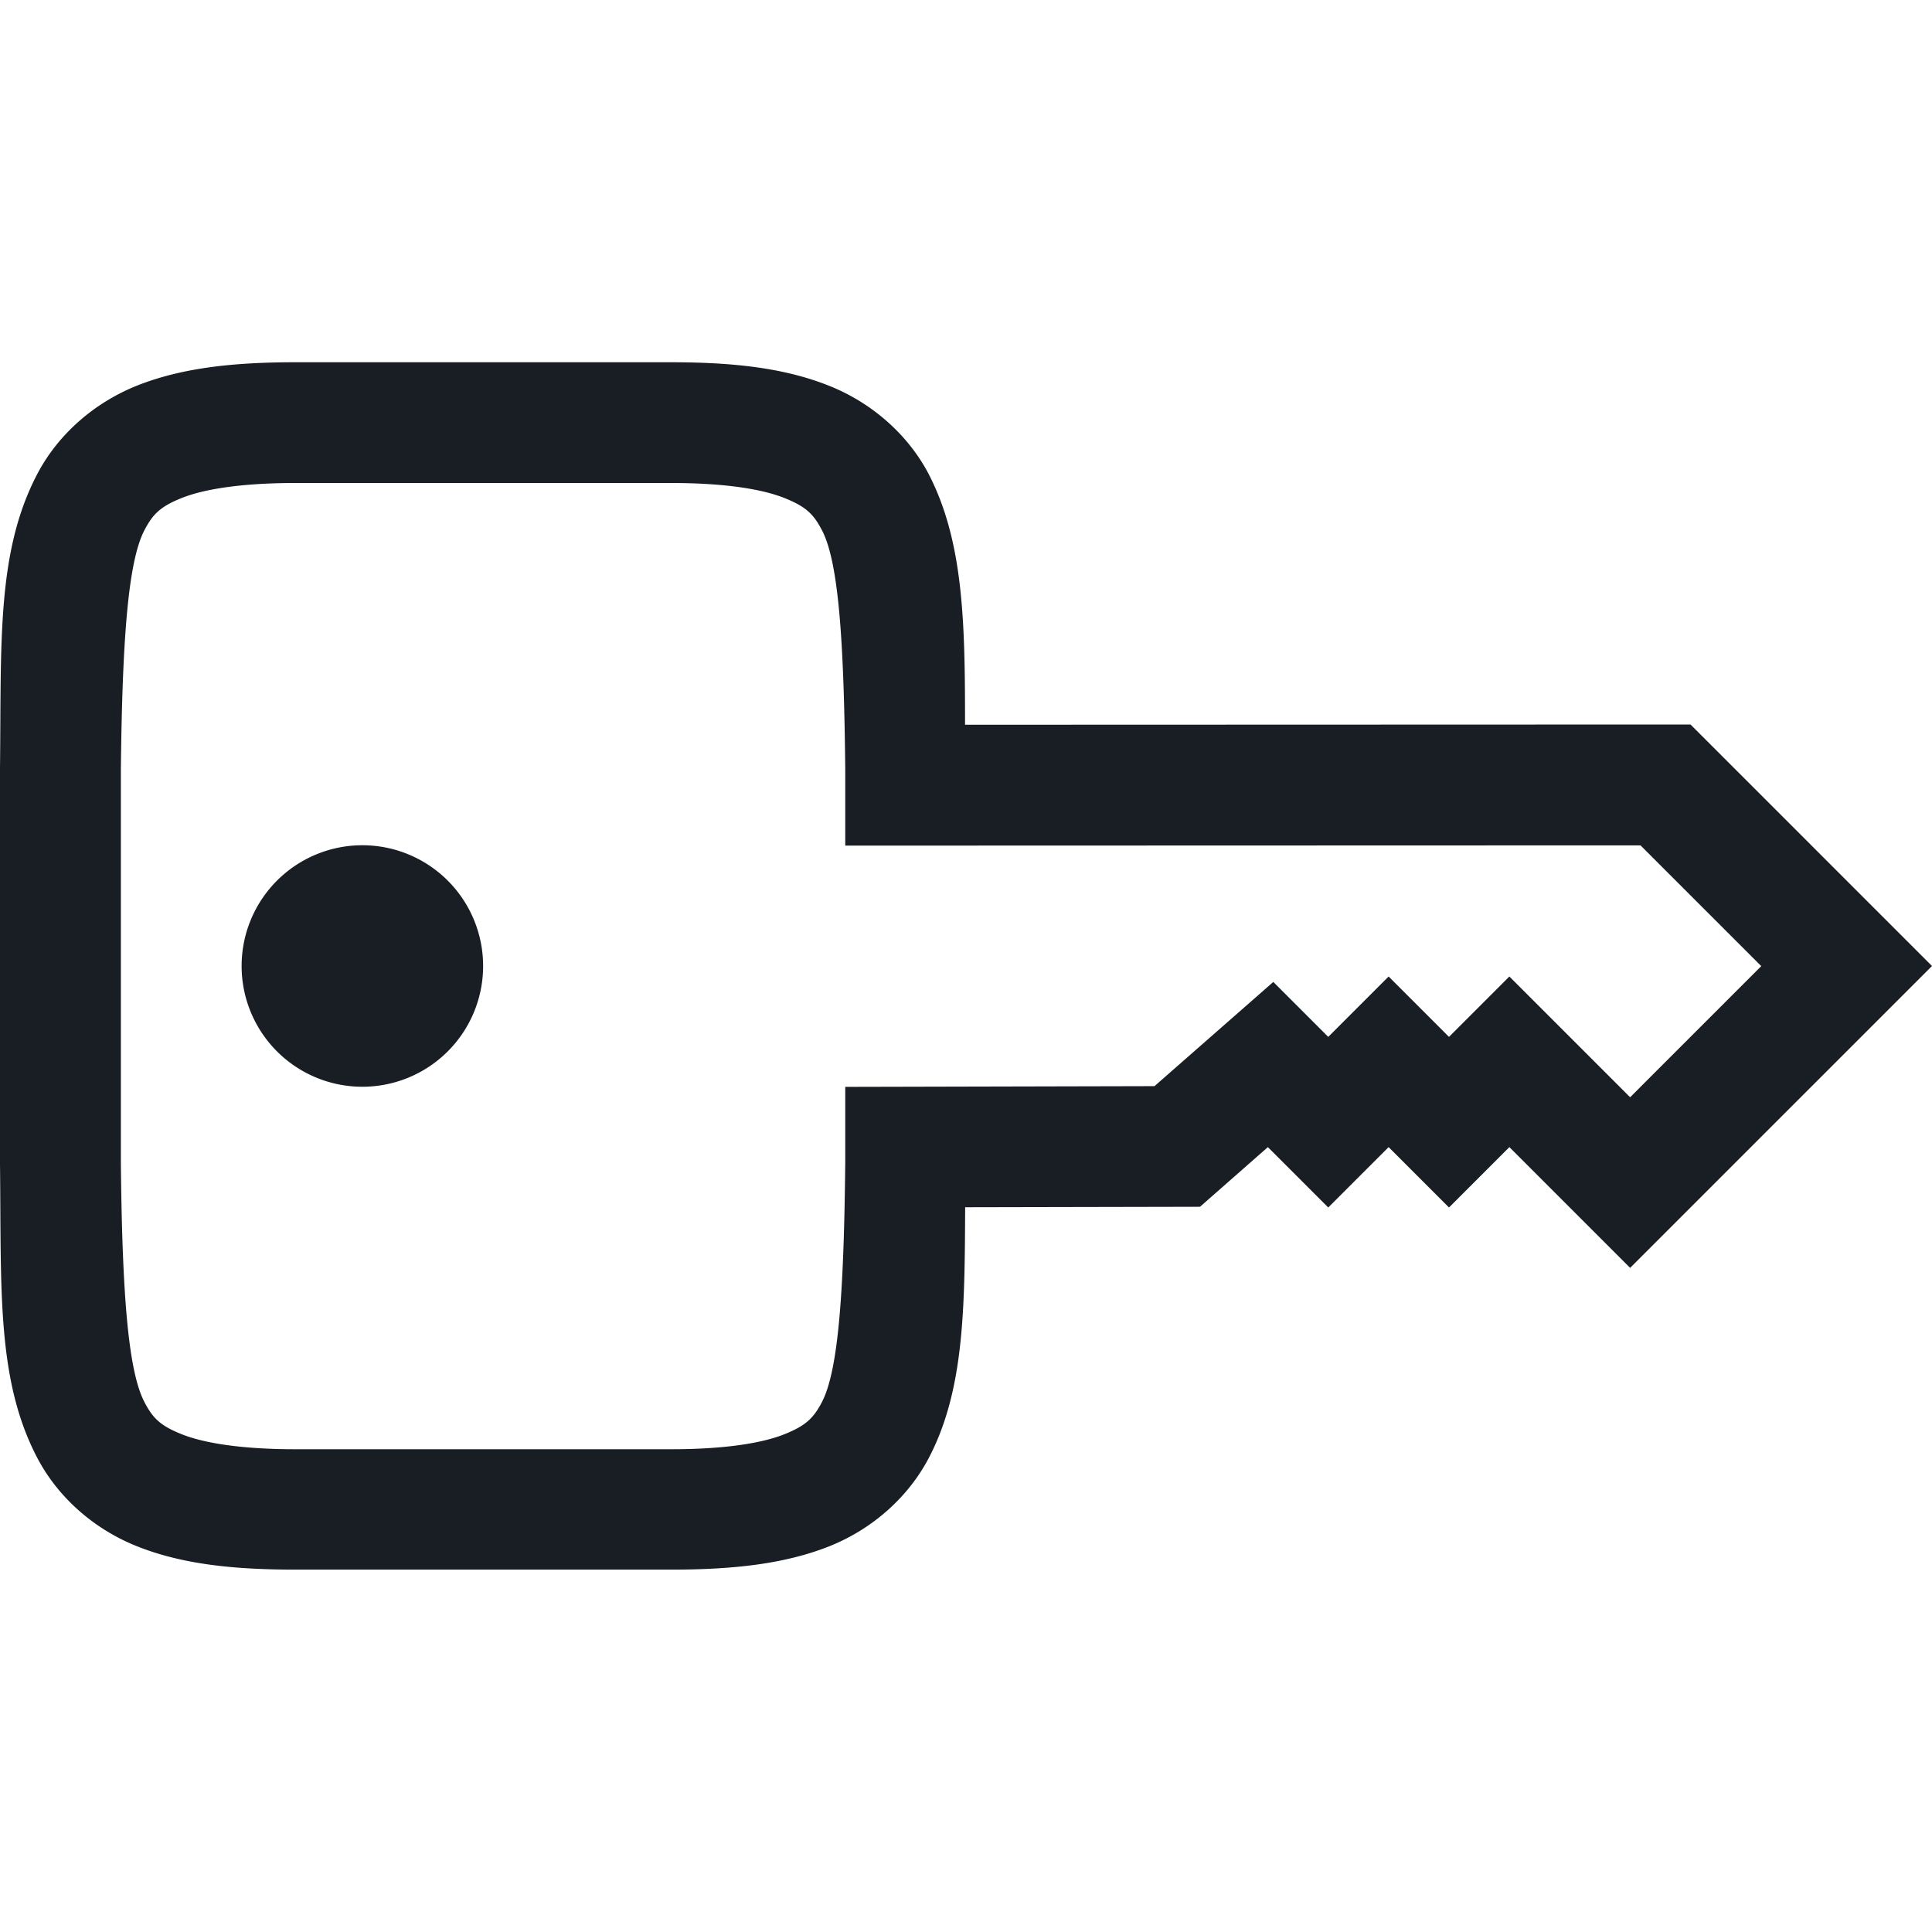 <svg xmlns="http://www.w3.org/2000/svg" width="16" height="16" version="1.1">
 <g label="status" transform="translate(-1133,107)">
  <path d="m 1135.446,-104 c -0.52,0 -0.941,0.048 -1.305,0.191 -0.364,0.144 -0.662,0.41 -0.832,0.734 -0.34,0.648 -0.297,1.403 -0.309,2.432 v 0.004 3.277 0.004 c 0.012,1.029 -0.031,1.784 0.309,2.432 0.17,0.324 0.468,0.591 0.832,0.734 0.364,0.144 0.784,0.191 1.305,0.191 h 3.111 c 0.52,0 0.941,-0.048 1.305,-0.191 0.364,-0.144 0.66,-0.41 0.83,-0.734 0.295,-0.563 0.297,-1.242 0.301,-2.076 l 1.945,-0.004 0.562,-0.494 0.5,0.5 0.5,-0.5 0.5,0.5 0.5,-0.5 1,1 2.5,-2.5 -2,-2 -6.008,0.002 c -0,-0.835 -0.01,-1.513 -0.301,-2.076 -0.17,-0.324 -0.468,-0.591 -0.832,-0.734 -0.364,-0.144 -0.782,-0.192 -1.303,-0.192 z m 0,1 h 3.111 c 0.452,0 0.756,0.052 0.936,0.123 0.179,0.071 0.244,0.133 0.314,0.268 0.141,0.268 0.182,0.944 0.193,1.979 v 0.633 l 6.586,-0.002 1,1 -1.086,1.086 -1,-1 -0.5,0.5 -0.5,-0.5 -0.5,0.5 -0.455,-0.455 -0.984,0.863 -2.561,0.006 v 0.631 c -0.011,1.034 -0.053,1.71 -0.193,1.979 -0.07,0.134 -0.135,0.197 -0.314,0.268 -0.179,0.071 -0.484,0.123 -0.936,0.123 h -3.111 c -0.452,0 -0.758,-0.052 -0.938,-0.123 -0.179,-0.071 -0.242,-0.133 -0.312,-0.268 -0.14,-0.267 -0.184,-0.944 -0.195,-1.973 v -0.006 -3.262 -0.006 c 0.012,-1.029 0.055,-1.705 0.195,-1.973 0.07,-0.134 0.133,-0.197 0.312,-0.268 0.179,-0.071 0.486,-0.123 0.938,-0.123 z m 0.555,3 a 1,1 0 0 0 -1,1 1,1 0 0 0 1,1 1,1 0 0 0 1,-1 1,1 0 0 0 -1,-1 z" style="solid-color:#181e24;fill:#181e24"/>
 </g>
</svg>
